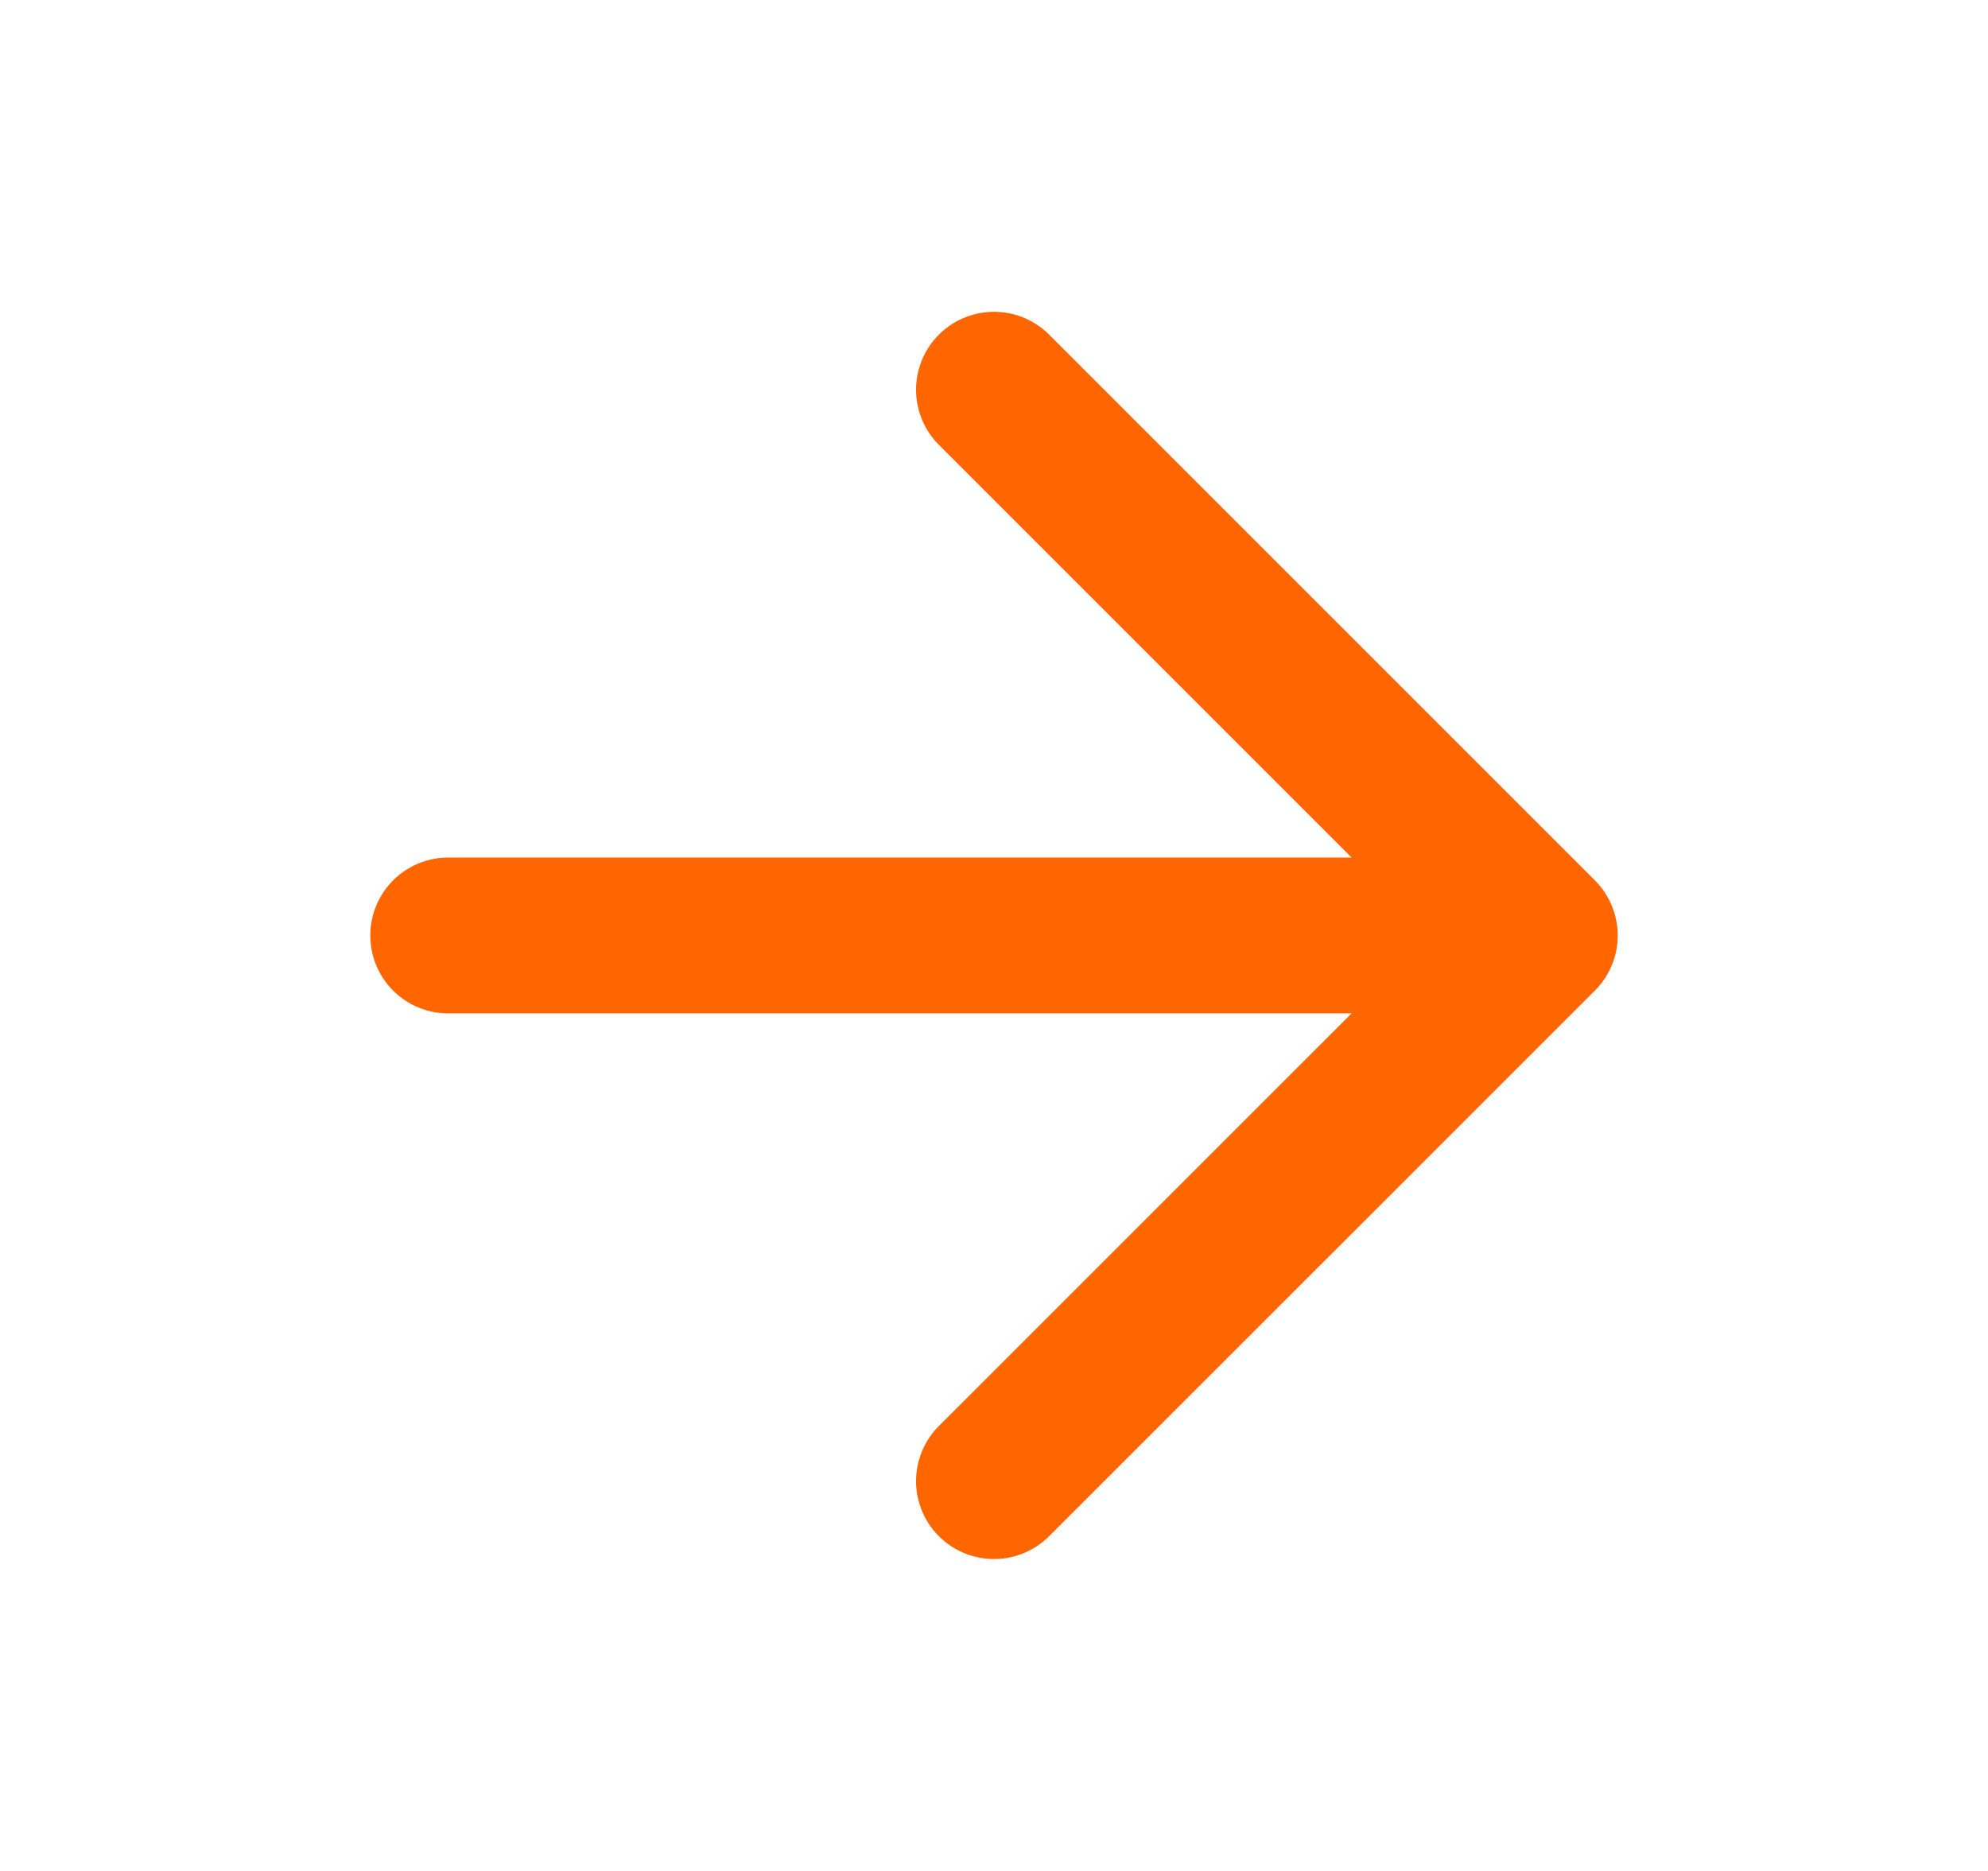 <svg width="17" height="16" viewBox="0 0 17 16" fill="none" xmlns="http://www.w3.org/2000/svg">
<path d="M3.833 8H13.167M13.167 8L8.5 3.333M13.167 8L8.5 12.666" stroke="#FF6600" stroke-width="1.333" stroke-linecap="round" stroke-linejoin="round"/>
</svg>
